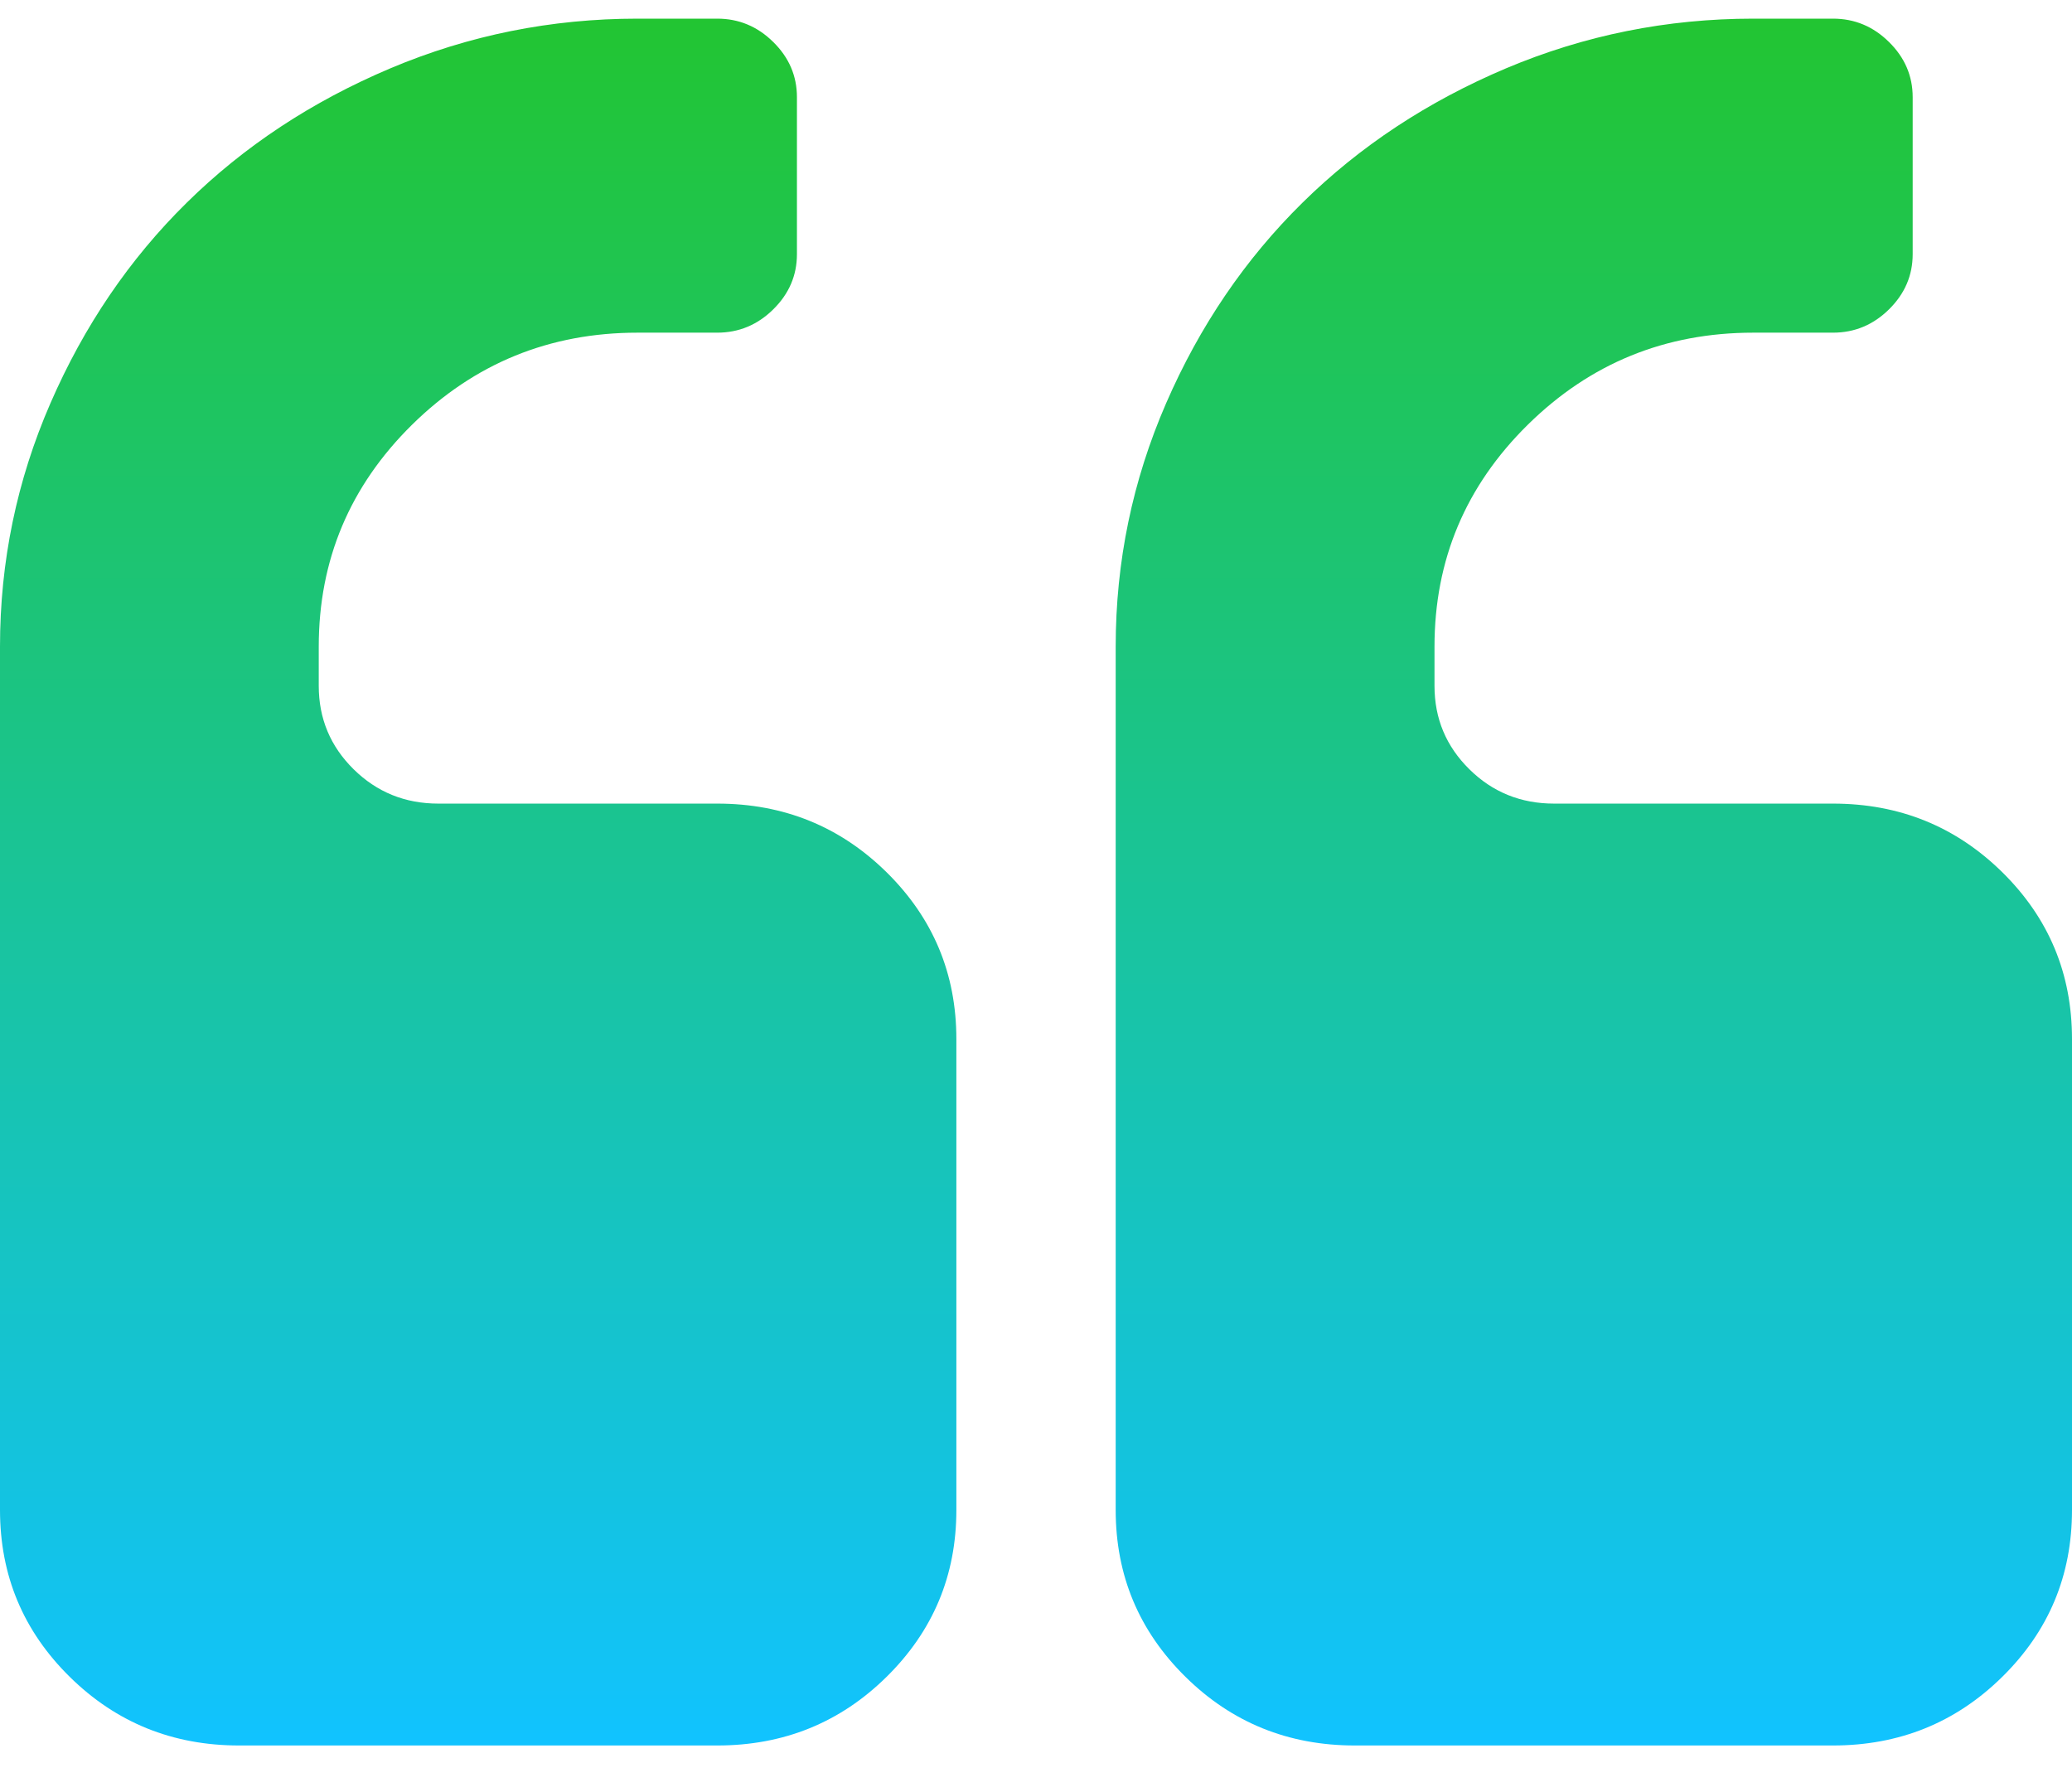 <svg width="37" height="32" viewBox="0 0 37 32" fill="none" xmlns="http://www.w3.org/2000/svg">
<path d="M12.808 14.349H7.827C7.234 14.349 6.73 14.145 6.315 13.736C5.9 13.327 5.692 12.831 5.692 12.246V11.546C5.692 9.998 6.248 8.677 7.36 7.582C8.472 6.488 9.814 5.94 11.385 5.94H12.808C13.193 5.94 13.527 5.801 13.808 5.524C14.09 5.246 14.231 4.918 14.231 4.538V1.735C14.231 1.356 14.09 1.027 13.808 0.75C13.527 0.472 13.193 0.333 12.808 0.333H11.385C9.843 0.333 8.372 0.629 6.971 1.22C5.57 1.812 4.358 2.611 3.335 3.619C2.312 4.626 1.501 5.819 0.901 7.199C0.3 8.579 0 10.028 0 11.546V26.962C0 28.131 0.415 29.123 1.245 29.941C2.075 30.759 3.084 31.167 4.269 31.167H12.808C13.994 31.167 15.002 30.759 15.832 29.941C16.662 29.123 17.078 28.131 17.078 26.962V18.554C17.078 17.385 16.662 16.393 15.832 15.575C15.002 14.758 13.994 14.349 12.808 14.349Z" fill="url(#paint0_linear)"/>
<path d="M35.756 15.575C34.926 14.758 33.918 14.349 32.731 14.349H27.751C27.158 14.349 26.653 14.145 26.239 13.736C25.824 13.327 25.616 12.831 25.616 12.246V11.546C25.616 9.998 26.172 8.677 27.284 7.582C28.395 6.488 29.737 5.94 31.309 5.94H32.732C33.117 5.94 33.451 5.801 33.732 5.524C34.014 5.246 34.155 4.918 34.155 4.538V1.735C34.155 1.356 34.014 1.027 33.732 0.75C33.451 0.472 33.117 0.333 32.732 0.333H31.309C29.766 0.333 28.296 0.629 26.894 1.22C25.494 1.812 24.282 2.611 23.259 3.619C22.236 4.626 21.424 5.819 20.824 7.199C20.224 8.579 19.923 10.028 19.923 11.546V26.962C19.923 28.131 20.339 29.123 21.169 29.941C21.998 30.759 23.007 31.167 24.193 31.167H32.731C33.917 31.167 34.925 30.759 35.755 29.941C36.586 29.123 37 28.131 37 26.962V18.554C37 17.385 36.586 16.393 35.756 15.575Z" fill="url(#paint1_linear)"/>
<defs>
<linearGradient id="paint0_linear" x1="8.539" y1="0.333" x2="8.539" y2="31.167" gradientUnits="userSpaceOnUse">
<stop stop-color="#22C532"/>
<stop offset="1" stop-color="#11C3FF"/>
</linearGradient>
<linearGradient id="paint1_linear" x1="28.462" y1="0.333" x2="28.462" y2="31.167" gradientUnits="userSpaceOnUse">
<stop stop-color="#22C532"/>
<stop offset="1" stop-color="#11C3FF"/>
</linearGradient>
</defs>
</svg>
